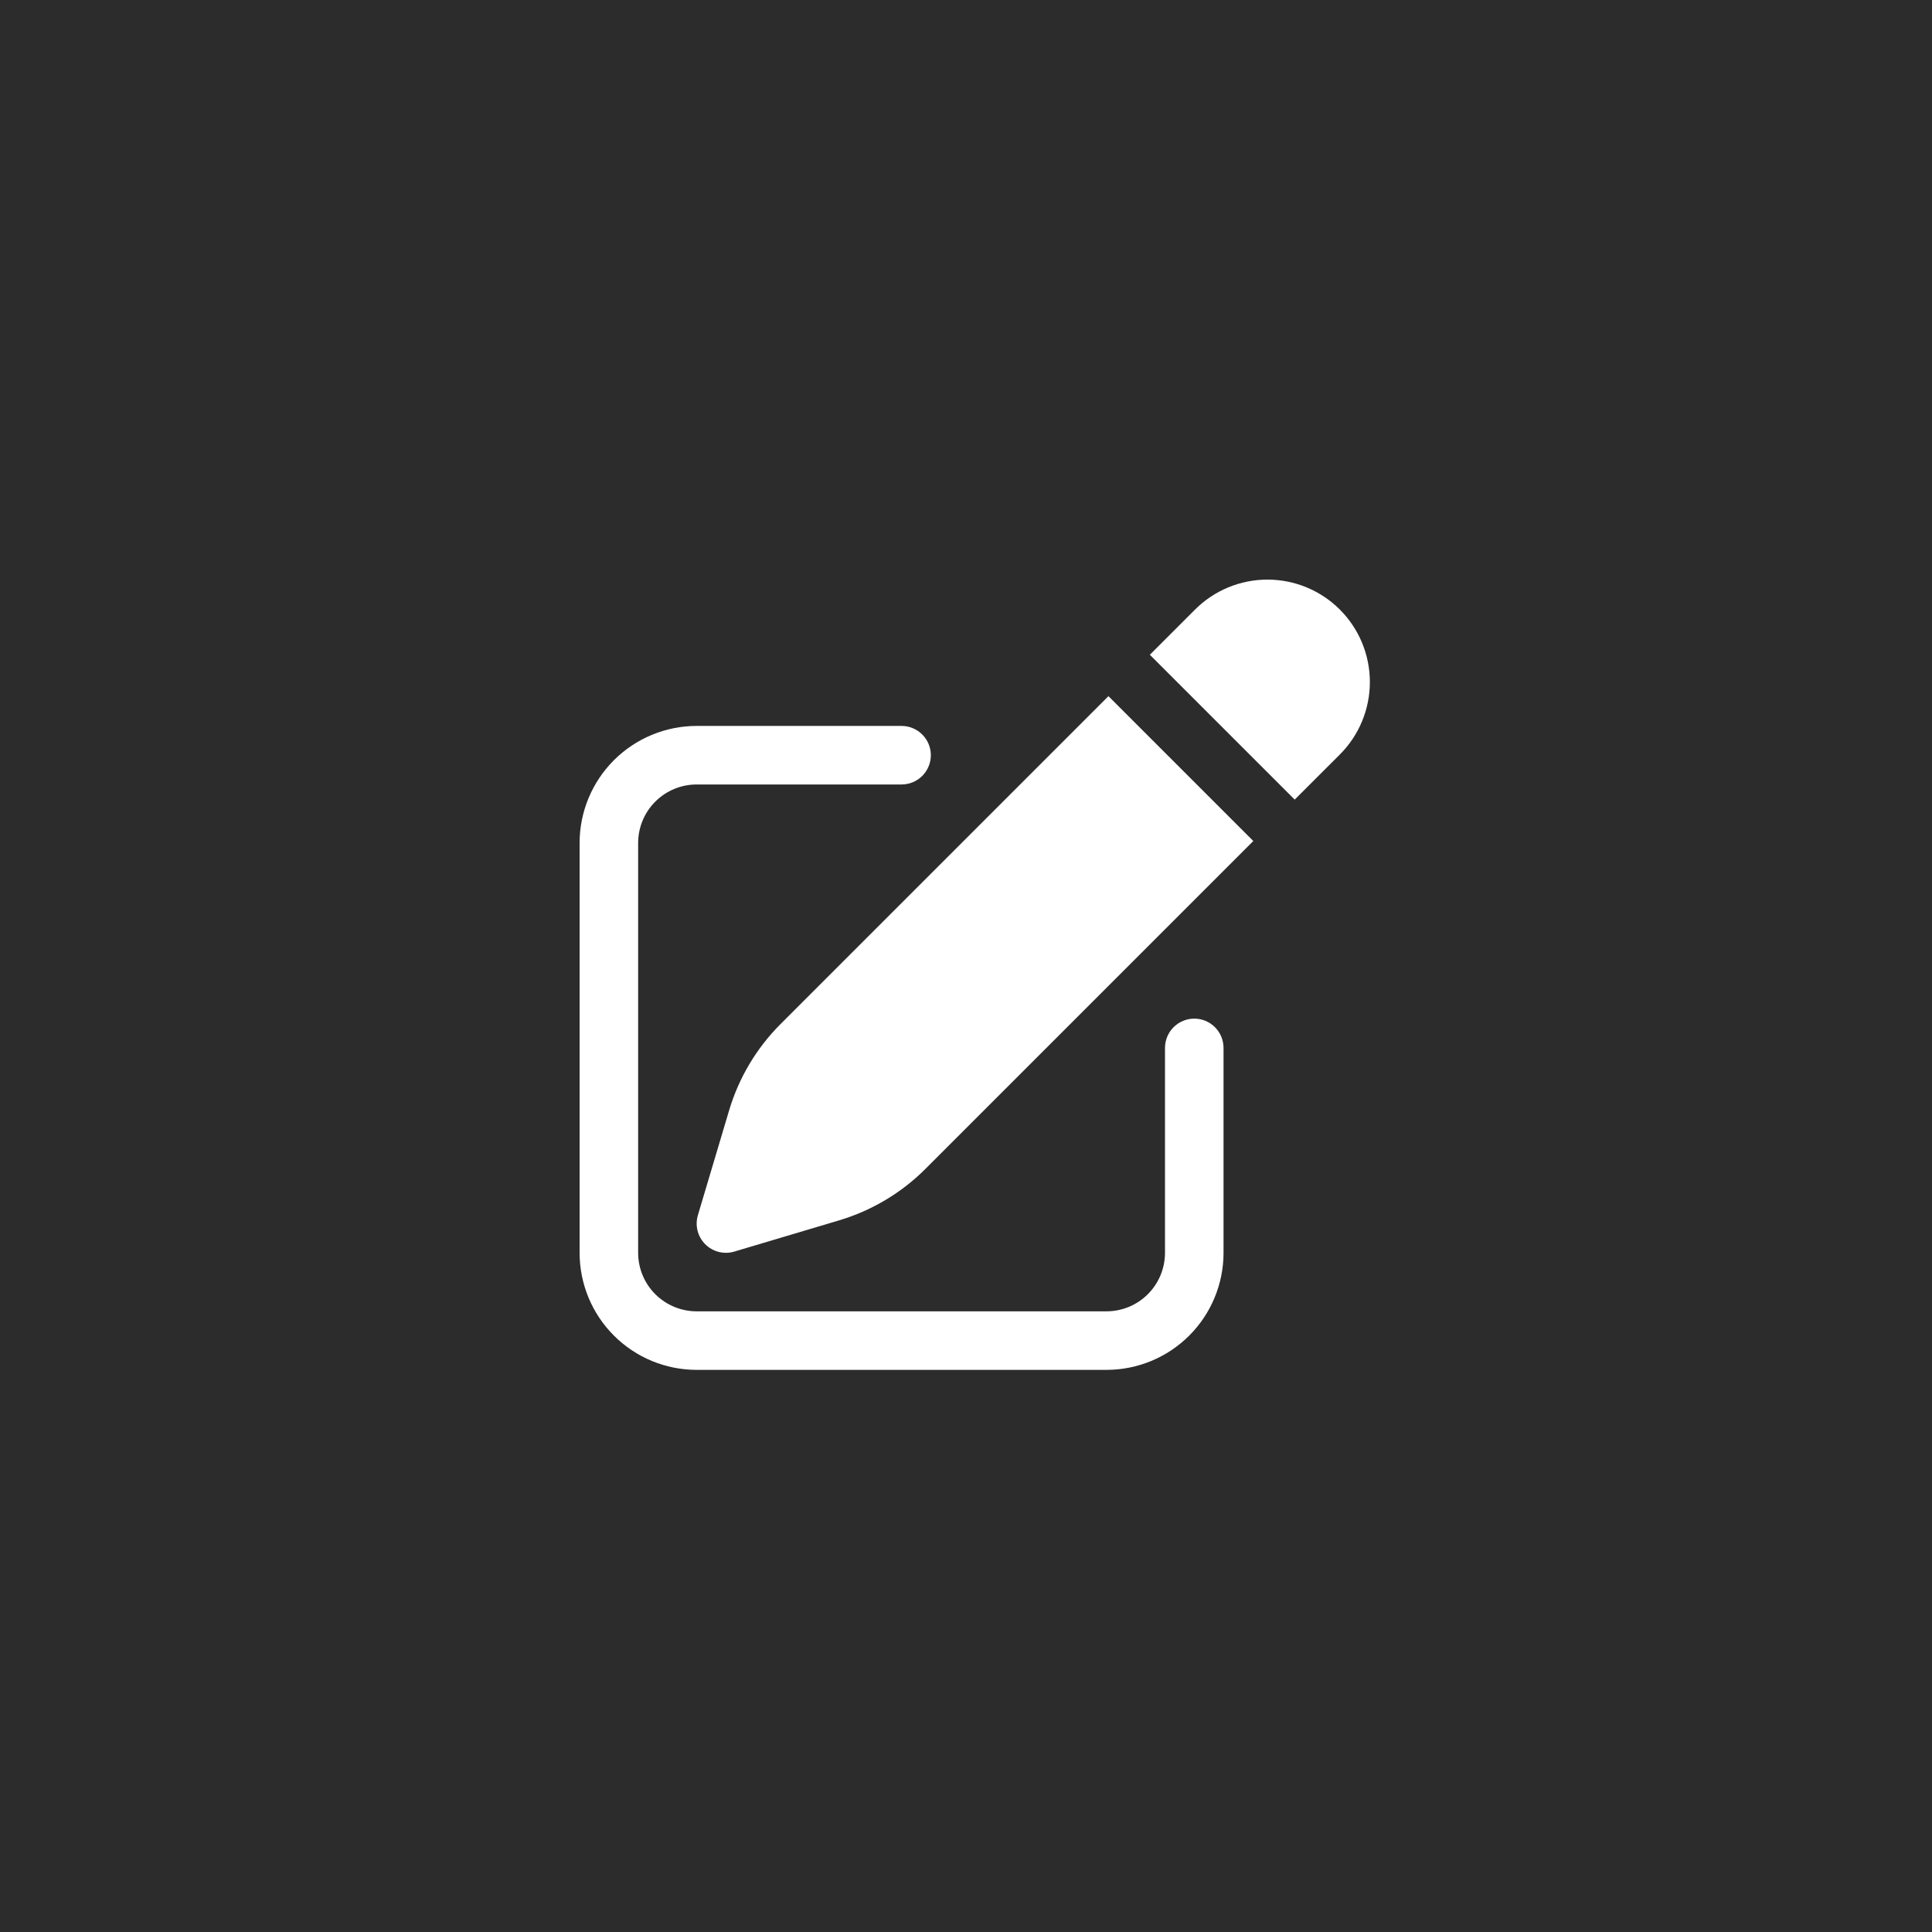 <svg width="100" height="100" viewBox="0 0 100 100" fill="none" xmlns="http://www.w3.org/2000/svg">
<g id="Group 11">
<rect id="Rectangle 16" width="100" height="100" fill="#2C2C2D"/>
<g id="Group 10">
<path id="Vector" d="M69.352 31.553C68.357 30.558 67.009 30 65.603 30C64.196 30 62.848 30.558 61.853 31.553L59.516 33.89L67.014 41.388L69.352 39.051C70.346 38.057 70.904 36.708 70.904 35.302C70.904 33.896 70.346 32.547 69.352 31.553ZM64.871 43.531L57.373 36.033L40.405 53.001C39.158 54.247 38.242 55.784 37.739 57.473L36.123 62.897C36.045 63.159 36.039 63.437 36.106 63.702C36.173 63.966 36.31 64.208 36.503 64.401C36.696 64.594 36.938 64.732 37.203 64.799C37.468 64.866 37.746 64.86 38.007 64.782L43.431 63.166C45.12 62.662 46.657 61.746 47.903 60.499L64.871 43.531Z" fill="white"/>
<path id="Vector_2" d="M36.06 37.574C34.453 37.574 32.911 38.213 31.775 39.349C30.639 40.486 30 42.027 30 43.634V64.844C30 66.452 30.639 67.993 31.775 69.129C32.911 70.266 34.453 70.904 36.06 70.904H57.27C58.877 70.904 60.419 70.266 61.555 69.129C62.691 67.993 63.33 66.452 63.33 64.844V54.239C63.33 53.838 63.17 53.452 62.886 53.168C62.602 52.884 62.217 52.724 61.815 52.724C61.413 52.724 61.028 52.884 60.744 53.168C60.46 53.452 60.3 53.838 60.3 54.239V64.844C60.3 65.648 59.981 66.419 59.413 66.987C58.844 67.555 58.074 67.874 57.27 67.874H36.06C35.256 67.874 34.486 67.555 33.917 66.987C33.349 66.419 33.03 65.648 33.03 64.844V43.634C33.03 42.831 33.349 42.06 33.917 41.492C34.486 40.924 35.256 40.604 36.06 40.604H46.665C47.067 40.604 47.452 40.445 47.736 40.161C48.02 39.877 48.18 39.491 48.18 39.089C48.18 38.688 48.02 38.302 47.736 38.018C47.452 37.734 47.067 37.574 46.665 37.574H36.06Z" fill="white"/>
</g>
</g>
</svg>
